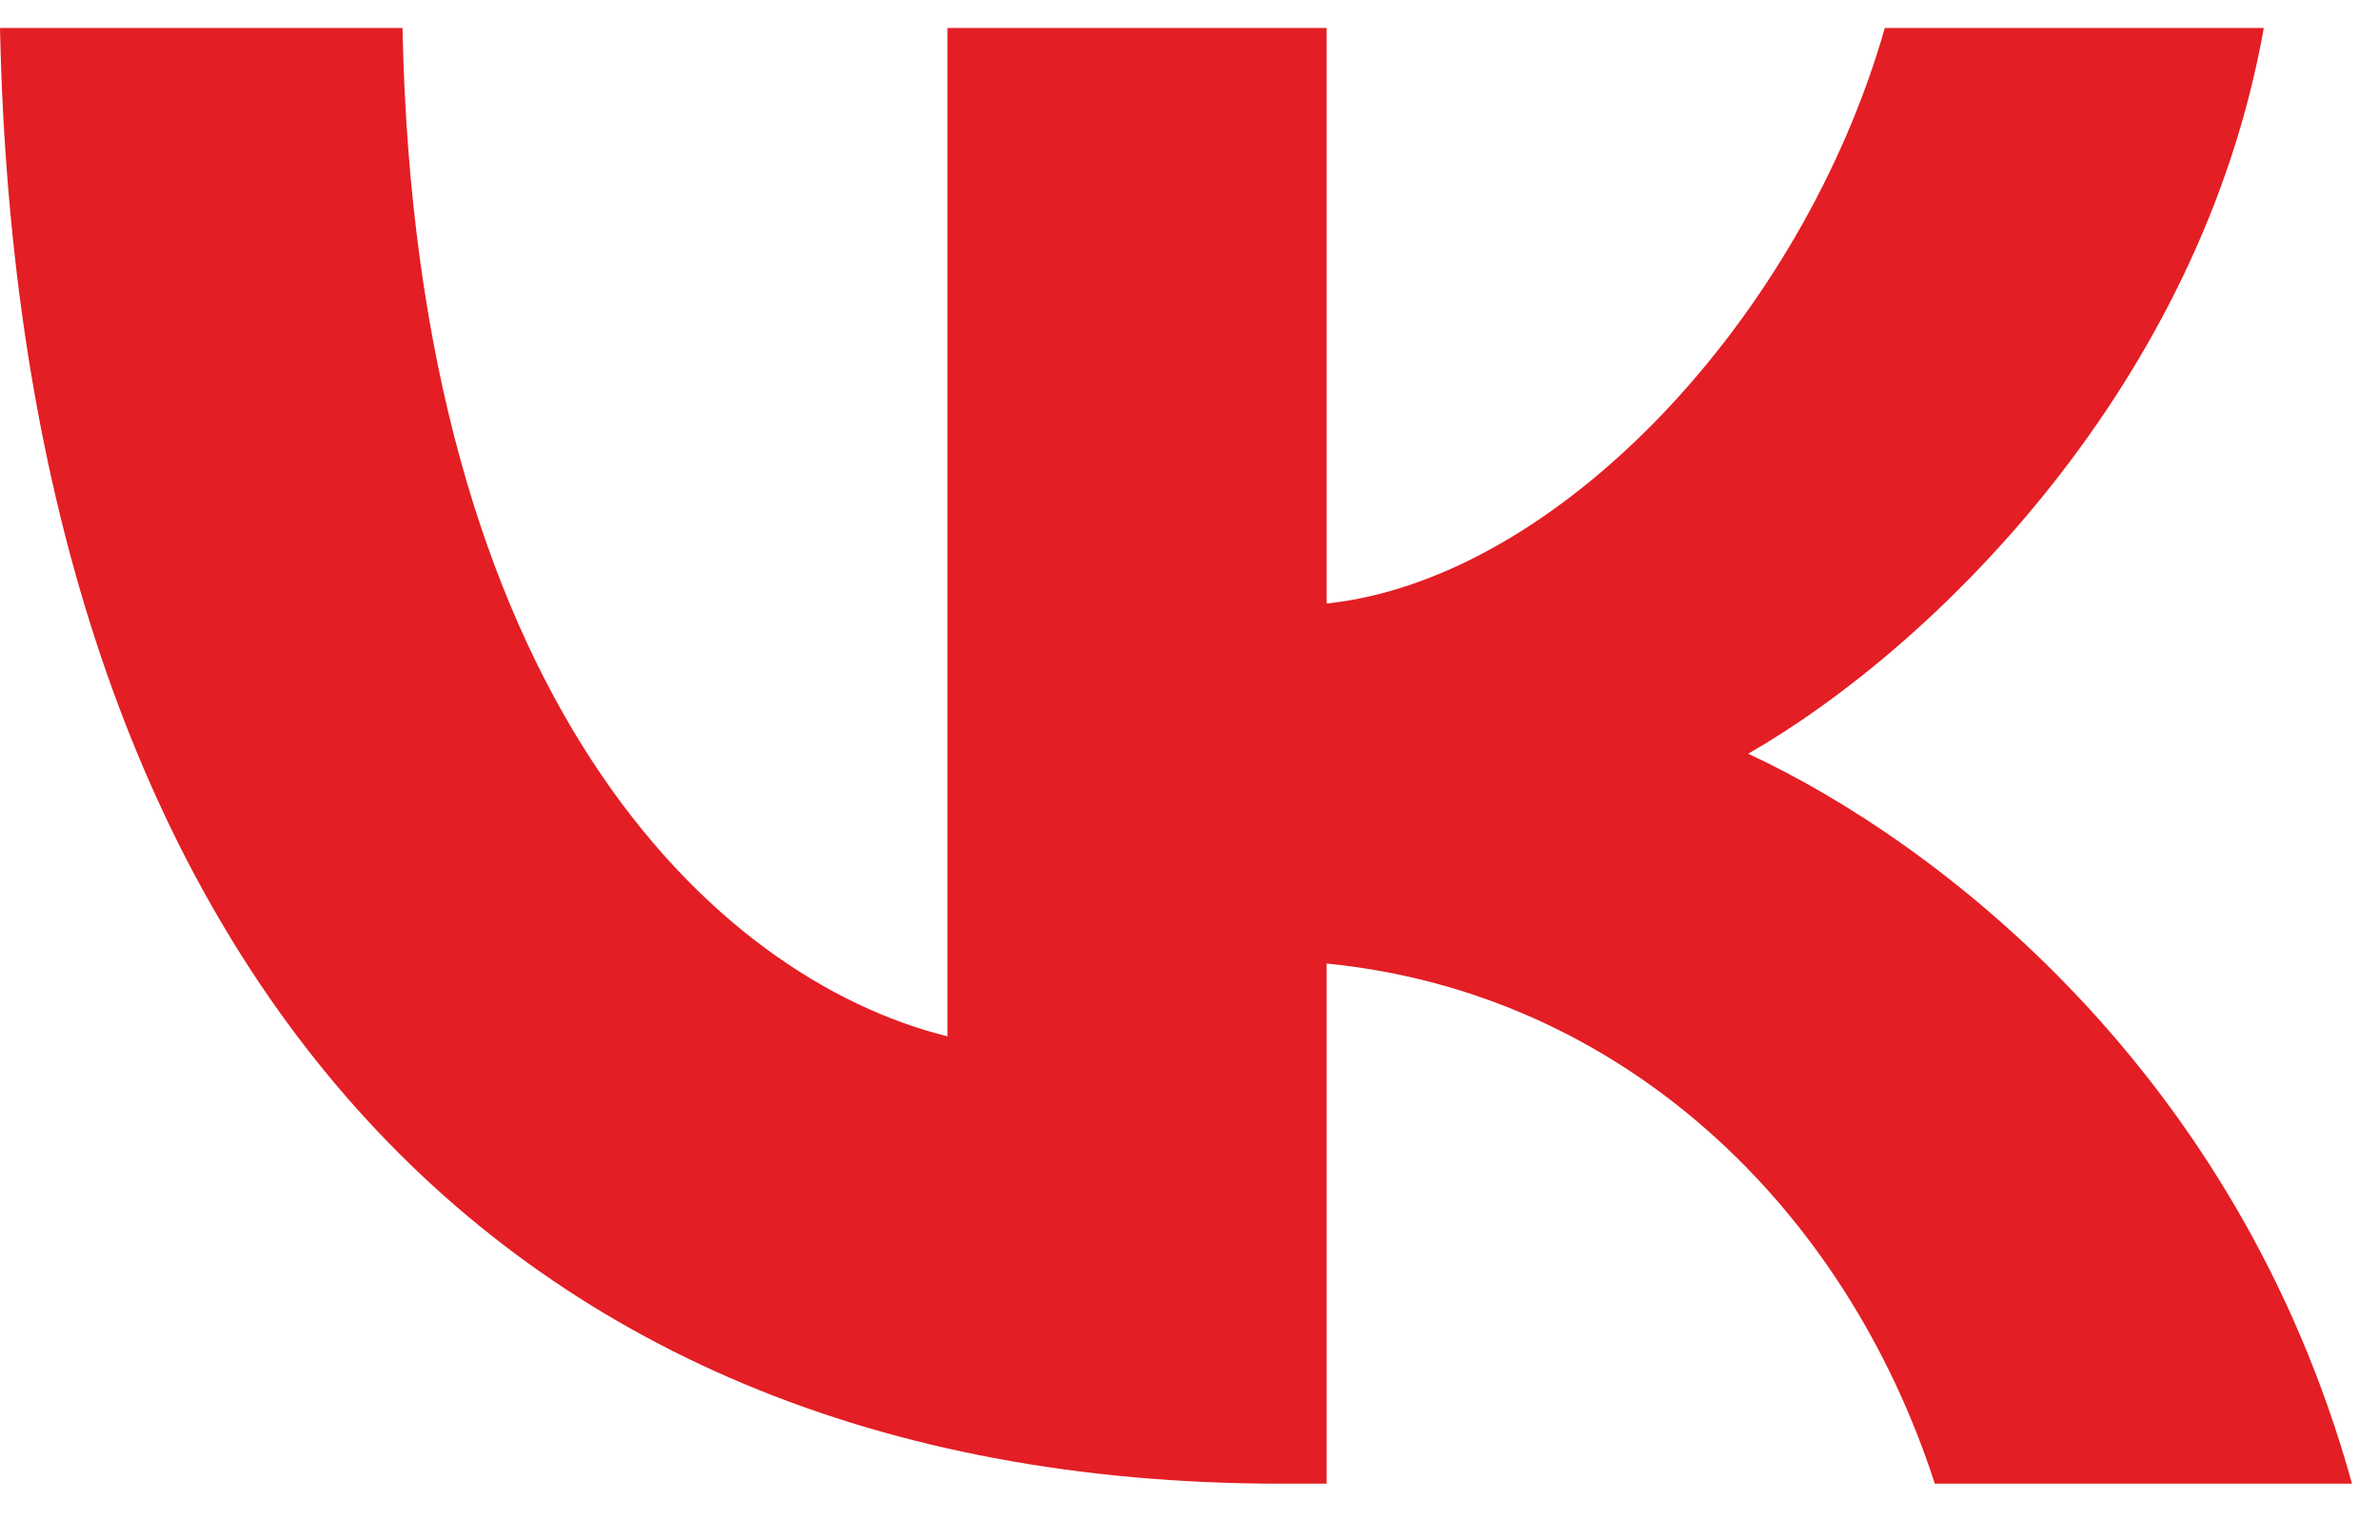 <svg width="17" height="11" viewBox="0 0 17 11" fill="none" xmlns="http://www.w3.org/2000/svg">
<path d="M9.15 10.6C3.41 10.6 0.136 6.696 0 0.2H2.875C2.97 4.968 5.089 6.988 6.768 7.404V0.2H9.476V4.312C11.134 4.135 12.875 2.261 13.463 0.2H16.17C15.719 2.74 13.83 4.614 12.487 5.385C13.83 6.009 15.982 7.644 16.8 10.6H13.82C13.18 8.622 11.585 7.092 9.476 6.884V10.6H9.15Z" fill="#E31E24"/>
</svg>
